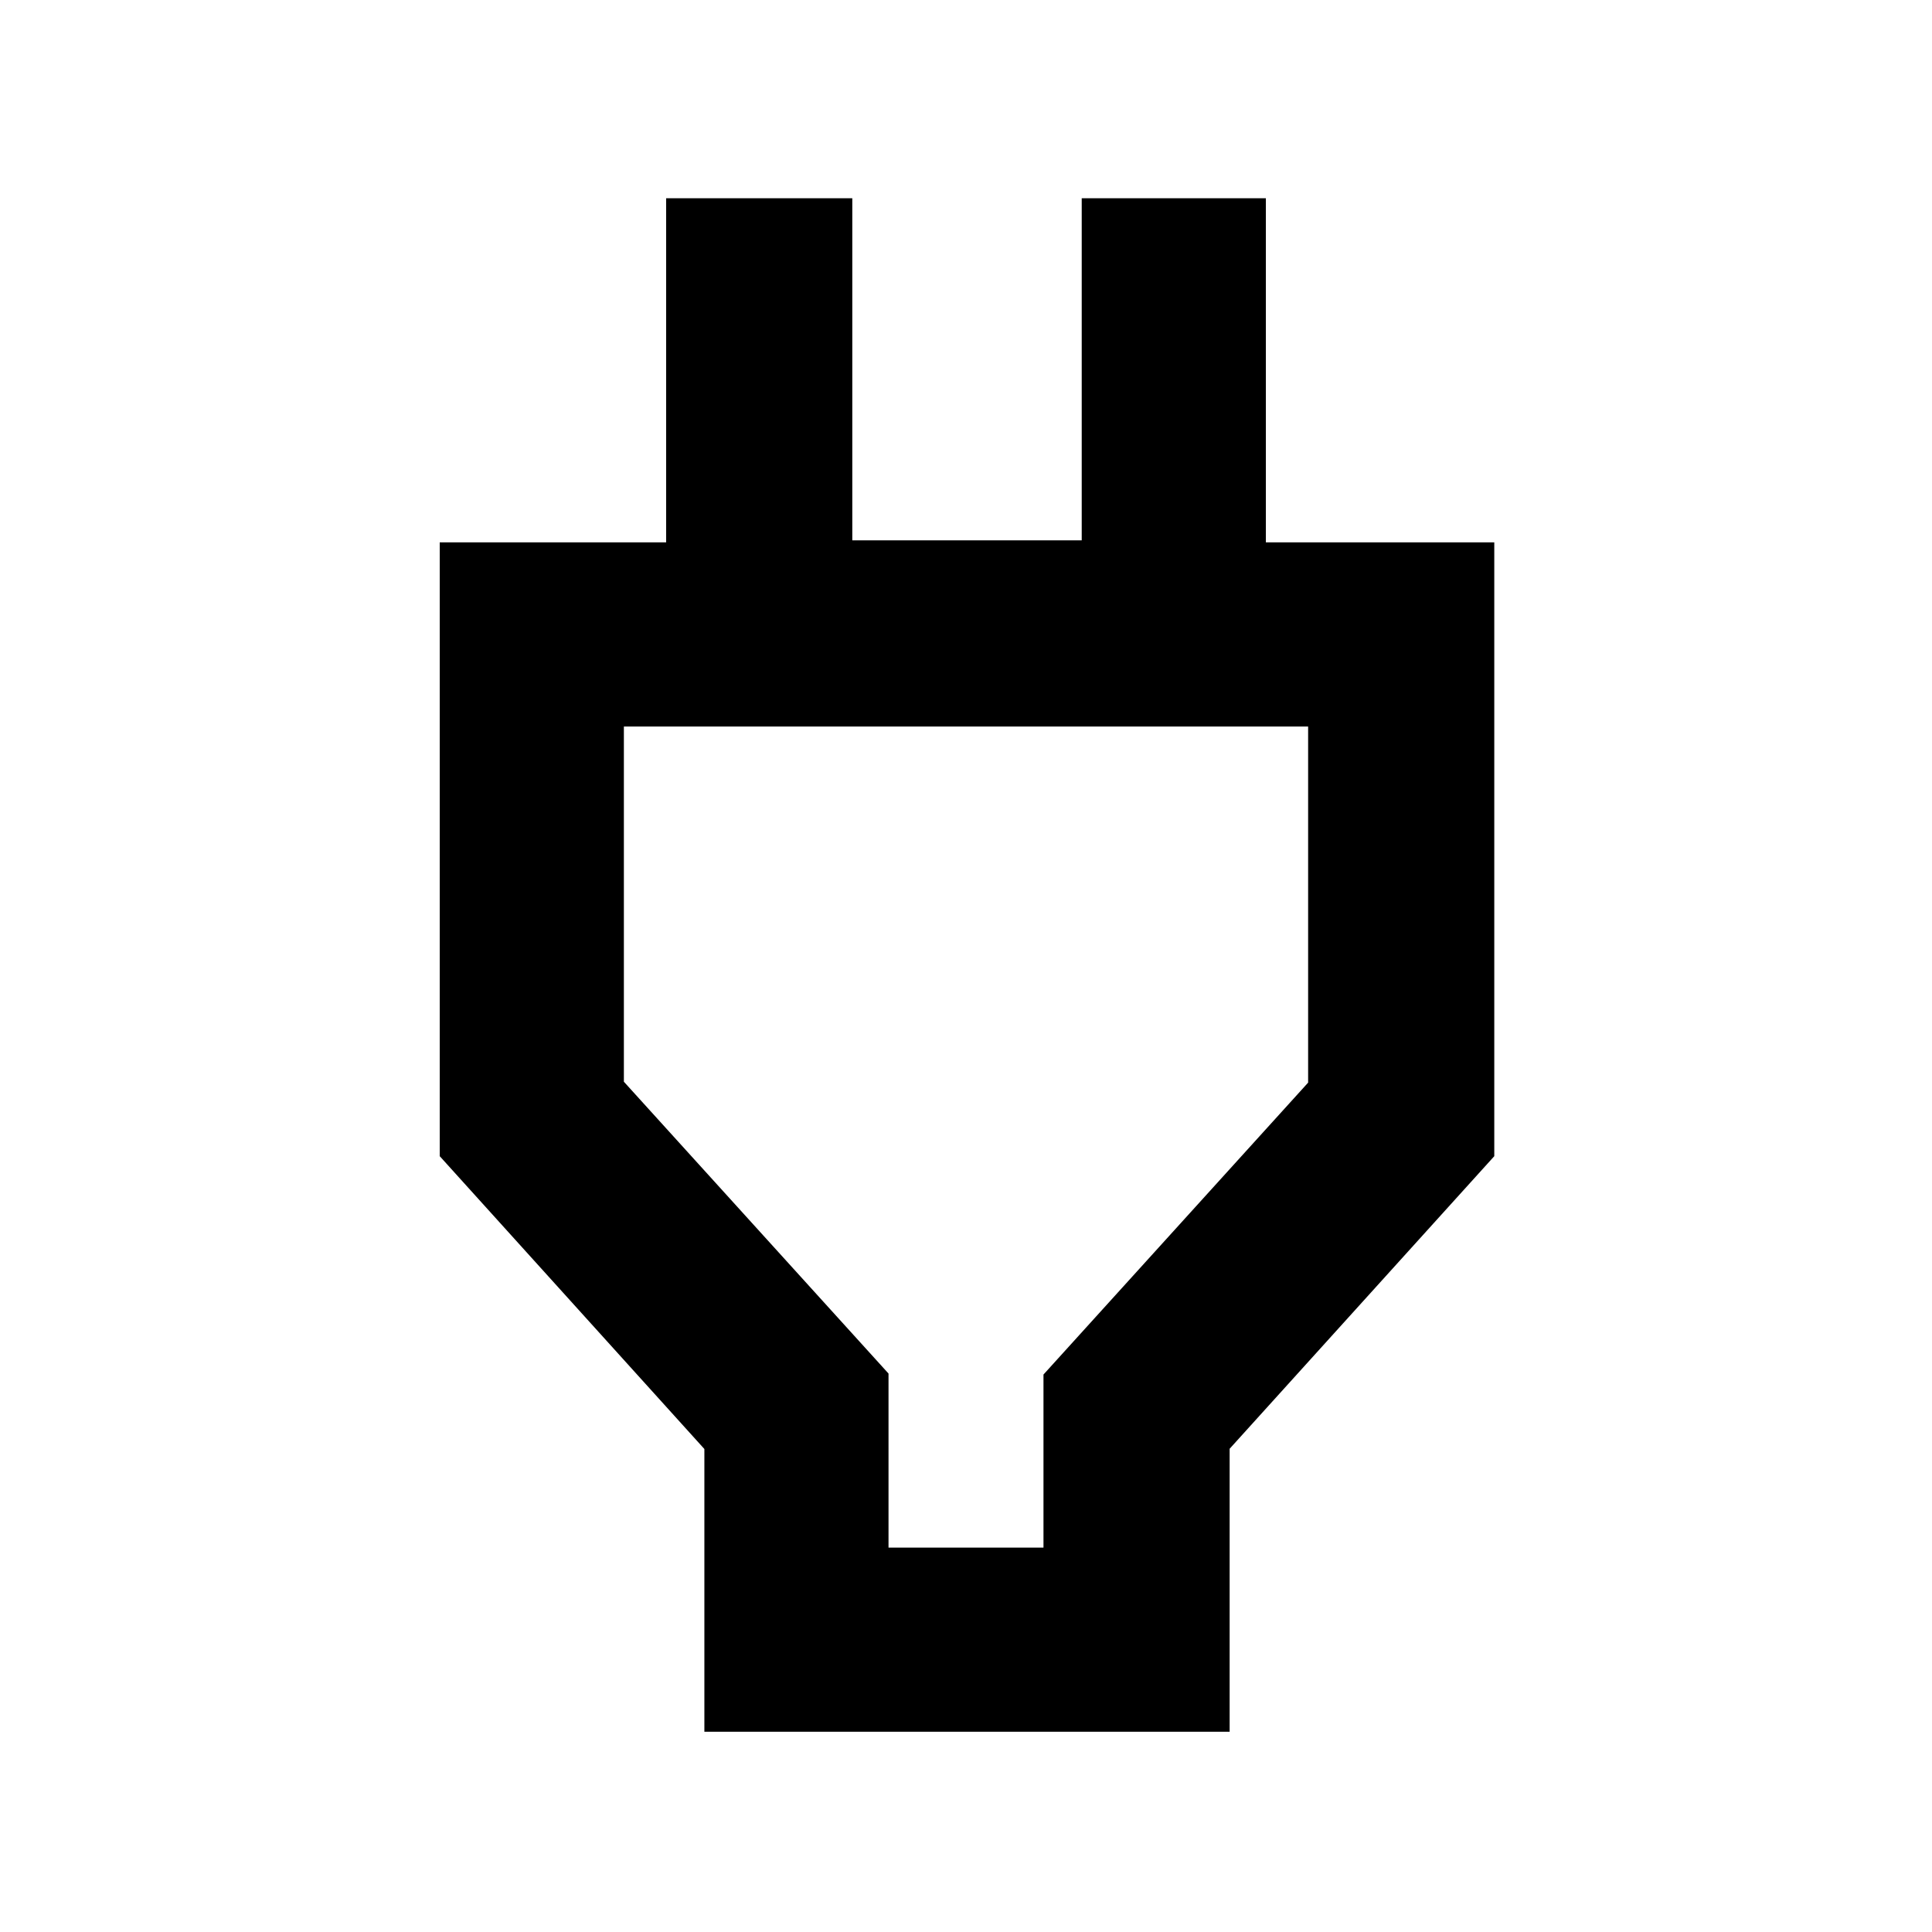 <svg xmlns="http://www.w3.org/2000/svg" height="48" viewBox="0 -960 960 960" width="48"><path d="M441.5-191h77v-86L650-422.05V-599H310v176.5l131.5 145.01V-191ZM350-99.5V-240L218.5-385.5v-305H331v-171h92.5v170h114v-170H629v171h113.5v305L611-240.12V-99.5H350Zm130-296Z"/></svg>